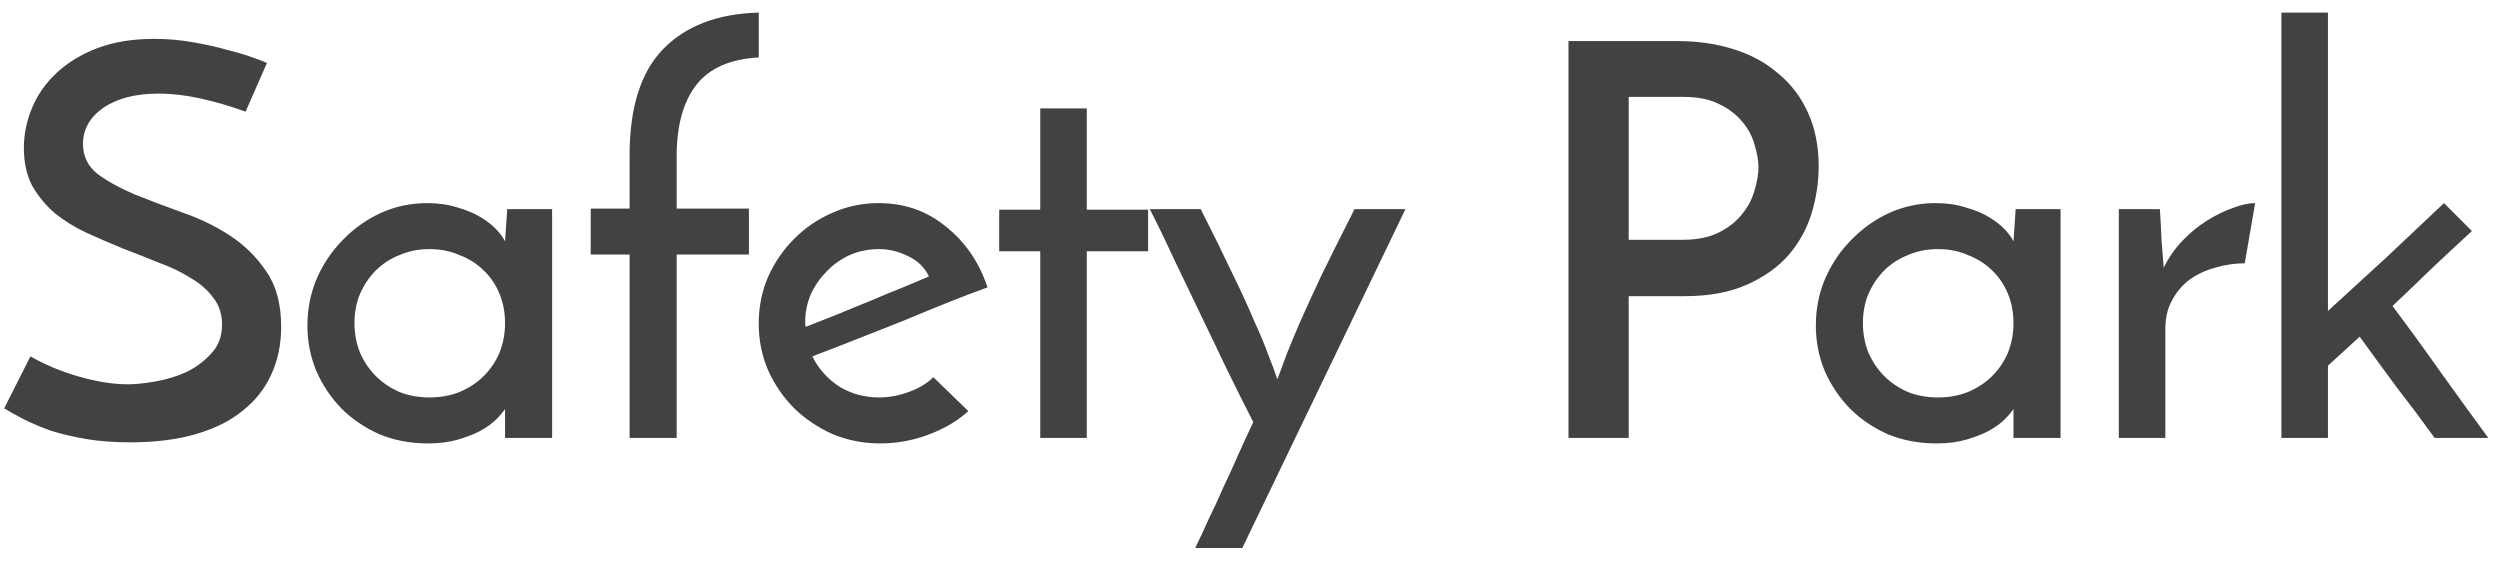 <svg width="137" height="31" viewBox="0 0 137 31" fill="none" xmlns="http://www.w3.org/2000/svg">
  <path d="M14.628 3.45L13.458 6.12C12.638 5.82 11.818 5.58 10.998 5.4C10.198 5.22 9.428 5.13 8.688 5.13C7.428 5.13 6.418 5.39 5.658 5.91C4.918 6.43 4.548 7.09 4.548 7.89C4.548 8.57 4.818 9.12 5.358 9.54C5.898 9.94 6.568 10.31 7.368 10.65C8.168 10.97 9.038 11.3 9.978 11.64C10.918 11.96 11.788 12.38 12.588 12.9C13.388 13.42 14.058 14.08 14.598 14.88C15.138 15.66 15.408 16.67 15.408 17.91C15.408 18.87 15.228 19.74 14.868 20.52C14.528 21.28 14.008 21.94 13.308 22.5C12.628 23.06 11.768 23.49 10.728 23.79C9.708 24.09 8.508 24.24 7.128 24.24C6.248 24.24 5.448 24.18 4.728 24.06C4.028 23.94 3.388 23.79 2.808 23.61C2.248 23.41 1.748 23.2 1.308 22.98C0.888 22.76 0.528 22.56 0.228 22.38L1.668 19.53C2.468 19.99 3.358 20.36 4.338 20.64C5.318 20.92 6.208 21.06 7.008 21.06C7.408 21.06 7.898 21.01 8.478 20.91C9.078 20.81 9.648 20.64 10.188 20.4C10.728 20.14 11.188 19.8 11.568 19.38C11.968 18.96 12.168 18.43 12.168 17.79C12.168 17.21 12.008 16.72 11.688 16.32C11.388 15.9 10.978 15.54 10.458 15.24C9.958 14.92 9.378 14.64 8.718 14.4C8.078 14.14 7.418 13.88 6.738 13.62C6.058 13.34 5.388 13.05 4.728 12.75C4.088 12.45 3.508 12.09 2.988 11.67C2.488 11.23 2.078 10.73 1.758 10.17C1.458 9.59 1.308 8.9 1.308 8.1C1.308 7.36 1.458 6.63 1.758 5.91C2.058 5.19 2.508 4.55 3.108 3.99C3.708 3.43 4.448 2.98 5.328 2.64C6.228 2.3 7.268 2.13 8.448 2.13C9.168 2.13 9.868 2.19 10.548 2.31C11.248 2.43 11.878 2.57 12.438 2.73C12.998 2.87 13.468 3.01 13.848 3.15C14.248 3.29 14.508 3.39 14.628 3.45ZM16.846 17.85C16.846 16.93 17.016 16.07 17.356 15.27C17.716 14.45 18.196 13.74 18.796 13.14C19.396 12.52 20.086 12.03 20.866 11.67C21.666 11.31 22.516 11.13 23.416 11.13C24.016 11.13 24.566 11.21 25.066 11.37C25.566 11.51 25.996 11.69 26.356 11.91C26.716 12.13 27.006 12.36 27.226 12.6C27.446 12.84 27.596 13.05 27.676 13.23L27.796 11.46H30.256V24H27.676V22.41C27.576 22.57 27.416 22.76 27.196 22.98C26.976 23.2 26.686 23.41 26.326 23.61C25.986 23.79 25.576 23.95 25.096 24.09C24.616 24.23 24.066 24.3 23.446 24.3C22.486 24.3 21.596 24.13 20.776 23.79C19.976 23.43 19.286 22.96 18.706 22.38C18.126 21.78 17.666 21.09 17.326 20.31C17.006 19.53 16.846 18.71 16.846 17.85ZM19.426 17.7C19.426 18.28 19.526 18.82 19.726 19.32C19.946 19.82 20.236 20.25 20.596 20.61C20.956 20.97 21.386 21.26 21.886 21.48C22.386 21.68 22.936 21.78 23.536 21.78C24.136 21.78 24.686 21.68 25.186 21.48C25.706 21.26 26.146 20.97 26.506 20.61C26.886 20.23 27.176 19.8 27.376 19.32C27.576 18.82 27.676 18.28 27.676 17.7C27.676 17.12 27.576 16.59 27.376 16.11C27.176 15.61 26.886 15.18 26.506 14.82C26.146 14.46 25.706 14.18 25.186 13.98C24.686 13.76 24.136 13.65 23.536 13.65C22.936 13.65 22.386 13.76 21.886 13.98C21.386 14.18 20.956 14.46 20.596 14.82C20.236 15.18 19.946 15.61 19.726 16.11C19.526 16.59 19.426 17.12 19.426 17.7ZM32.371 13.95V11.43H34.501V8.52C34.501 5.9 35.111 3.96 36.331 2.7C37.571 1.42 39.321 0.75 41.581 0.69V3.15C40.021 3.23 38.881 3.73 38.161 4.65C37.441 5.57 37.081 6.88 37.081 8.58V11.43H41.041V13.95H37.081V24H34.501V13.95H32.371ZM53.067 22.53C52.467 23.07 51.737 23.5 50.877 23.82C50.017 24.14 49.137 24.3 48.237 24.3C47.317 24.3 46.447 24.13 45.627 23.79C44.827 23.43 44.127 22.96 43.527 22.38C42.927 21.78 42.447 21.08 42.087 20.28C41.747 19.48 41.577 18.63 41.577 17.73C41.577 16.83 41.747 15.98 42.087 15.18C42.447 14.38 42.927 13.68 43.527 13.08C44.127 12.48 44.817 12.01 45.597 11.67C46.397 11.31 47.247 11.13 48.147 11.13C49.567 11.13 50.797 11.56 51.837 12.42C52.897 13.26 53.657 14.37 54.117 15.75C53.497 15.97 52.787 16.24 51.987 16.56C51.187 16.88 50.357 17.22 49.497 17.58C48.637 17.92 47.777 18.26 46.917 18.6C46.057 18.94 45.257 19.25 44.517 19.53C44.857 20.21 45.347 20.76 45.987 21.18C46.647 21.58 47.377 21.78 48.177 21.78C48.717 21.78 49.257 21.68 49.797 21.48C50.357 21.28 50.807 21.01 51.147 20.67L53.067 22.53ZM50.907 15.15C50.667 14.65 50.287 14.28 49.767 14.04C49.247 13.78 48.717 13.65 48.177 13.65C47.597 13.65 47.057 13.76 46.557 13.98C46.077 14.2 45.657 14.5 45.297 14.88C44.937 15.24 44.647 15.66 44.427 16.14C44.227 16.62 44.127 17.11 44.127 17.61C44.127 17.71 44.127 17.78 44.127 17.82C44.147 17.86 44.157 17.89 44.157 17.91C44.677 17.71 45.237 17.49 45.837 17.25C46.457 16.99 47.067 16.74 47.667 16.5C48.267 16.24 48.847 16 49.407 15.78C49.967 15.54 50.467 15.33 50.907 15.15ZM57.006 5.94H59.556V11.49H62.916V13.77H59.556V24H57.006V13.77H54.756V11.49H57.006V5.94ZM68.079 30.03H65.499C65.779 29.45 66.039 28.89 66.279 28.35C66.539 27.83 66.789 27.29 67.029 26.73C67.289 26.19 67.549 25.62 67.809 25.02C68.069 24.44 68.359 23.81 68.679 23.13C68.219 22.23 67.749 21.29 67.269 20.31C66.789 19.31 66.309 18.31 65.829 17.31C65.349 16.31 64.869 15.31 64.389 14.31C63.929 13.31 63.469 12.36 63.009 11.46H65.799C66.519 12.88 67.109 14.08 67.569 15.06C68.049 16.04 68.439 16.89 68.739 17.61C69.059 18.31 69.309 18.91 69.489 19.41C69.689 19.91 69.859 20.37 69.999 20.79C70.159 20.37 70.329 19.91 70.509 19.41C70.709 18.91 70.959 18.31 71.259 17.61C71.579 16.89 71.969 16.04 72.429 15.06C72.909 14.08 73.509 12.88 74.229 11.46H77.019L68.079 30.03ZM89.253 13.14H92.223C93.023 13.14 93.693 13 94.233 12.72C94.773 12.44 95.193 12.1 95.493 11.7C95.813 11.3 96.033 10.87 96.153 10.41C96.293 9.95 96.363 9.54 96.363 9.18C96.363 8.8 96.293 8.39 96.153 7.95C96.033 7.49 95.813 7.07 95.493 6.69C95.173 6.29 94.743 5.96 94.203 5.7C93.683 5.44 93.033 5.31 92.253 5.31H89.253V13.14ZM85.953 24V2.25H91.893C93.033 2.25 94.073 2.4 95.013 2.7C95.973 3 96.793 3.45 97.473 4.05C98.173 4.63 98.713 5.35 99.093 6.21C99.473 7.05 99.663 8.02 99.663 9.12C99.663 9.98 99.533 10.84 99.273 11.7C99.013 12.54 98.593 13.3 98.013 13.98C97.433 14.64 96.673 15.18 95.733 15.6C94.793 16.02 93.653 16.23 92.313 16.23H89.253V24H85.953ZM99.508 17.85C99.508 16.93 99.678 16.07 100.018 15.27C100.378 14.45 100.858 13.74 101.458 13.14C102.058 12.52 102.748 12.03 103.528 11.67C104.328 11.31 105.178 11.13 106.078 11.13C106.678 11.13 107.228 11.21 107.728 11.37C108.228 11.51 108.658 11.69 109.018 11.91C109.378 12.13 109.668 12.36 109.888 12.6C110.108 12.84 110.258 13.05 110.338 13.23L110.458 11.46H112.918V24H110.338V22.41C110.238 22.57 110.078 22.76 109.858 22.98C109.638 23.2 109.348 23.41 108.988 23.61C108.648 23.79 108.238 23.95 107.758 24.09C107.278 24.23 106.728 24.3 106.108 24.3C105.148 24.3 104.258 24.13 103.438 23.79C102.638 23.43 101.948 22.96 101.368 22.38C100.788 21.78 100.328 21.09 99.988 20.31C99.668 19.53 99.508 18.71 99.508 17.85ZM102.088 17.7C102.088 18.28 102.188 18.82 102.388 19.32C102.608 19.82 102.898 20.25 103.258 20.61C103.618 20.97 104.048 21.26 104.548 21.48C105.048 21.68 105.598 21.78 106.198 21.78C106.798 21.78 107.348 21.68 107.848 21.48C108.368 21.26 108.808 20.97 109.168 20.61C109.548 20.23 109.838 19.8 110.038 19.32C110.238 18.82 110.338 18.28 110.338 17.7C110.338 17.12 110.238 16.59 110.038 16.11C109.838 15.61 109.548 15.18 109.168 14.82C108.808 14.46 108.368 14.18 107.848 13.98C107.348 13.76 106.798 13.65 106.198 13.65C105.598 13.65 105.048 13.76 104.548 13.98C104.048 14.18 103.618 14.46 103.258 14.82C102.898 15.18 102.608 15.61 102.388 16.11C102.188 16.59 102.088 17.12 102.088 17.7ZM123.012 14.43C122.452 14.43 121.912 14.51 121.392 14.67C120.872 14.81 120.402 15.03 119.982 15.33C119.582 15.63 119.262 16.01 119.022 16.47C118.782 16.91 118.662 17.42 118.662 18V24H116.112V11.46H118.362C118.402 12.08 118.432 12.65 118.452 13.17C118.492 13.67 118.532 14.17 118.572 14.67C118.832 14.13 119.172 13.64 119.592 13.2C120.012 12.76 120.462 12.39 120.942 12.09C121.422 11.79 121.892 11.56 122.352 11.4C122.812 11.22 123.222 11.13 123.582 11.13L123.012 14.43ZM133.931 11.13L135.461 12.66C134.701 13.36 133.971 14.04 133.271 14.7C132.591 15.36 131.871 16.05 131.111 16.77C132.011 17.97 132.891 19.18 133.751 20.4C134.611 21.6 135.481 22.8 136.361 24H133.421C132.741 23.06 132.051 22.14 131.351 21.24C130.671 20.32 129.991 19.39 129.311 18.45L127.571 20.04V24H125.021V0.69H127.571V17.04C128.691 16.02 129.761 15.04 130.781 14.1C131.801 13.14 132.851 12.15 133.931 11.13Z" fill="#424242"/>
</svg>
